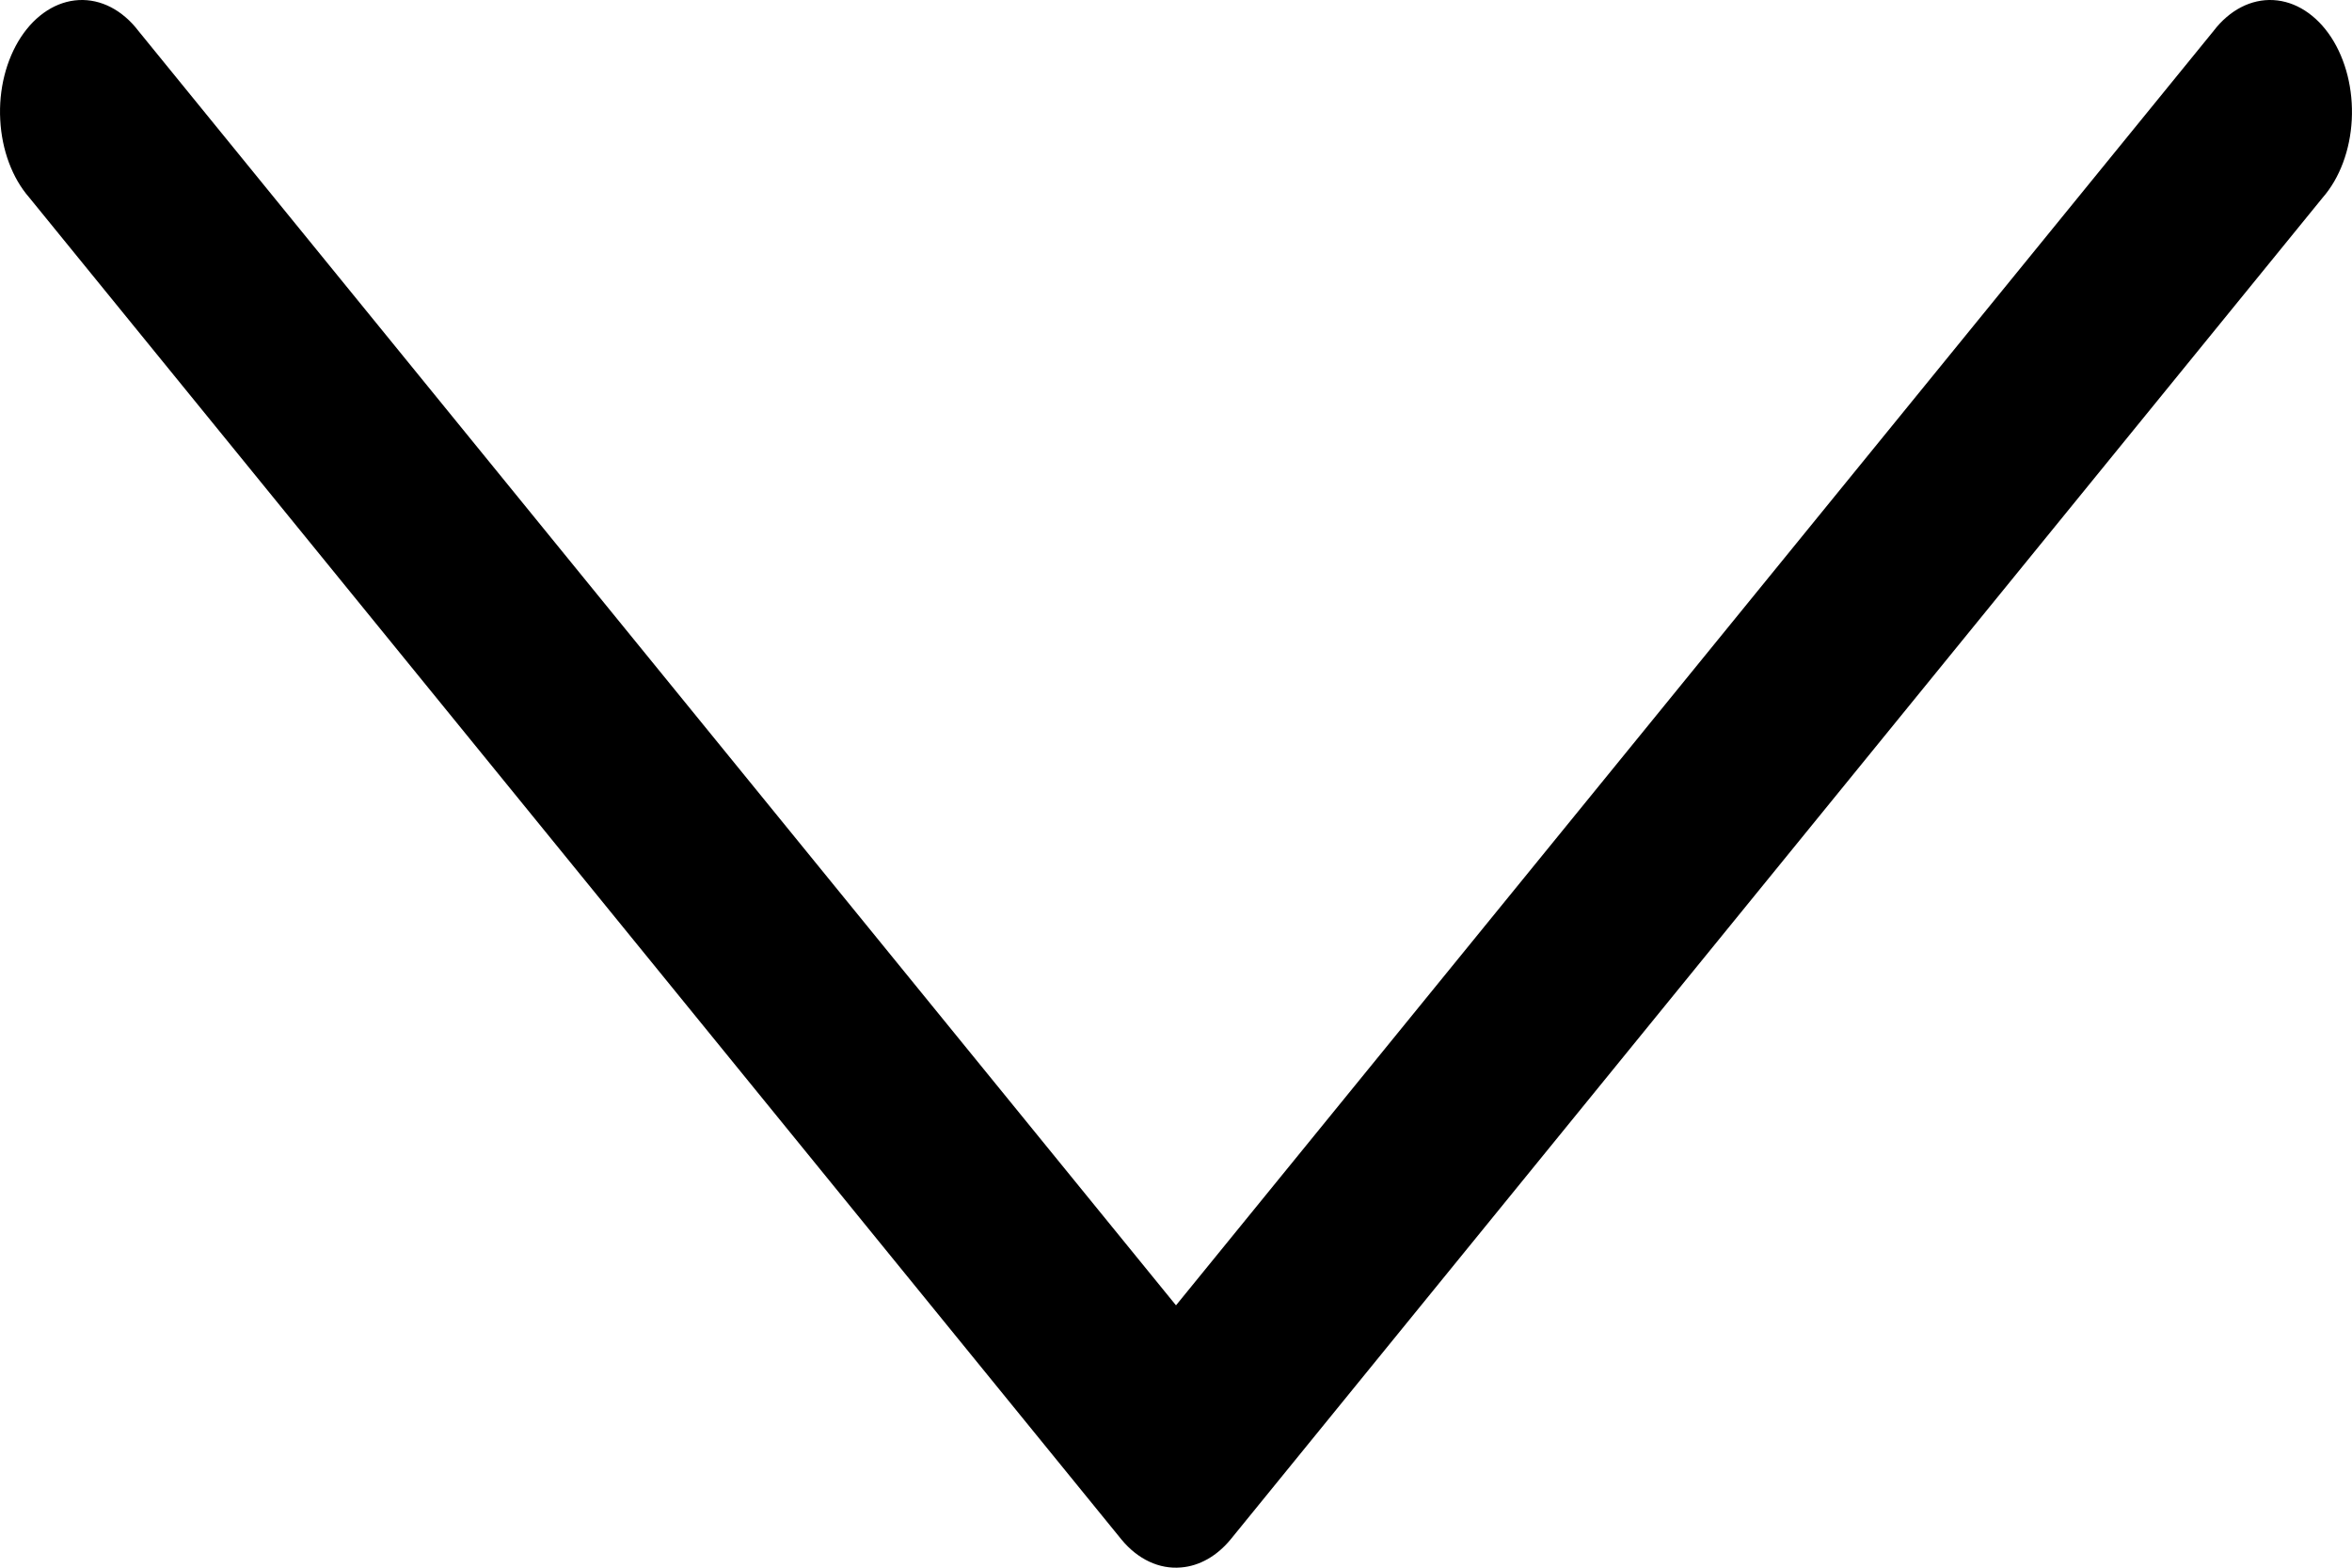 <svg width="30" height="20" viewBox="0 0 30 20" fill="none" xmlns="http://www.w3.org/2000/svg">
<path d="M15.065 19.997C15.299 19.978 15.521 19.852 15.696 19.64L29.627 2.52L29.627 2.52C29.844 2.271 29.977 1.914 29.997 1.528C30.017 1.143 29.922 0.763 29.734 0.475C29.545 0.187 29.279 0.016 28.996 0.001C28.713 -0.014 28.438 0.128 28.234 0.395L15 16.653L1.766 0.395C1.562 0.128 1.287 -0.014 1.004 0.001C0.721 0.016 0.455 0.187 0.266 0.475C0.078 0.763 -0.018 1.143 0.003 1.528C0.023 1.914 0.156 2.271 0.373 2.52L14.304 19.64C14.512 19.893 14.787 20.022 15.065 19.997L15.065 19.997Z" fill="black"/>
</svg>
